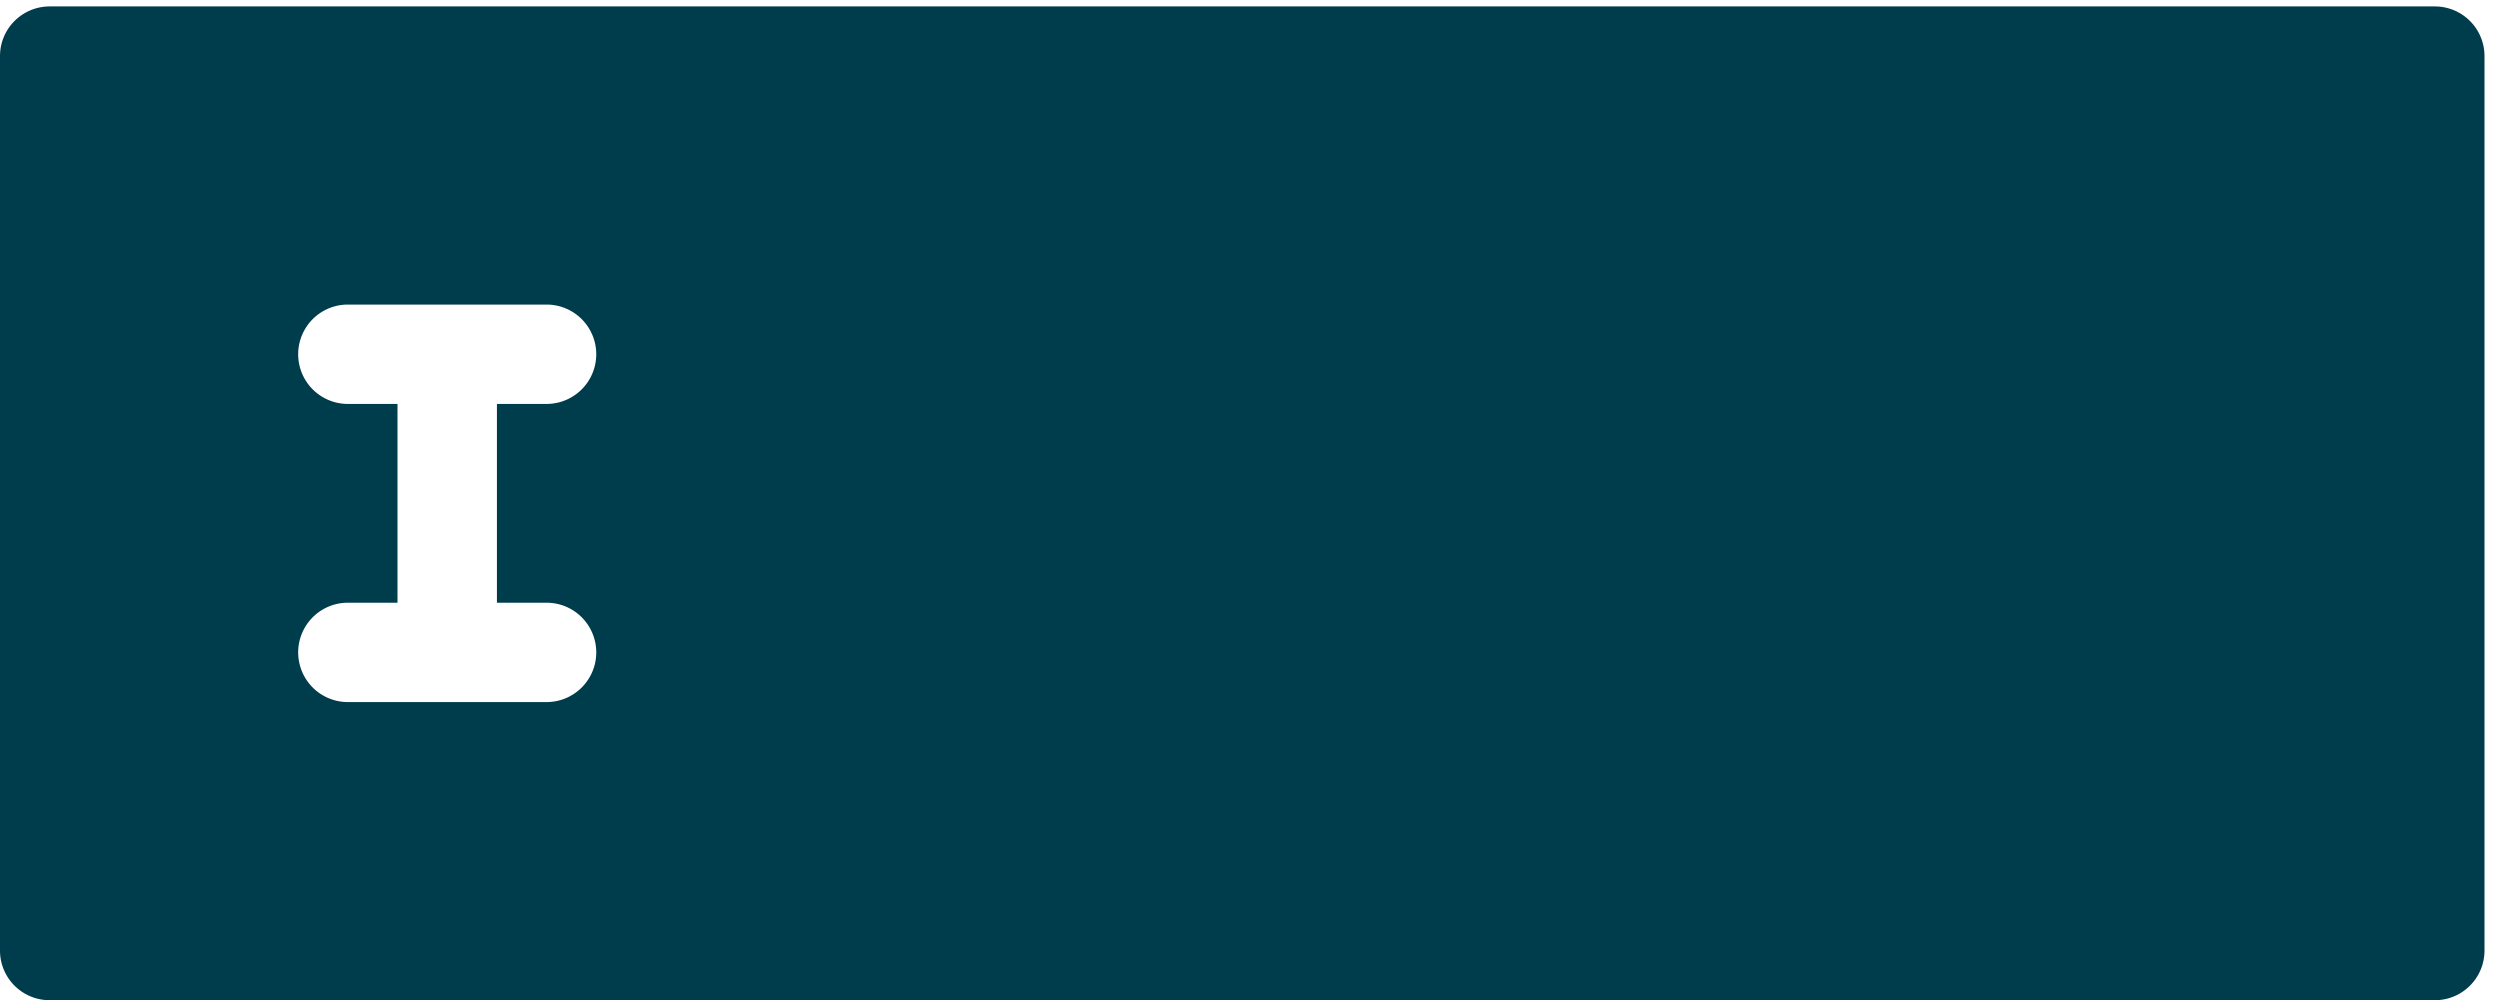 <svg xmlns="http://www.w3.org/2000/svg" width="35" height="14" viewBox="0 0 35 14"><g><g><path fill="#003d4c" d="M34.087.09c.385 0 .696.311.696.696v12.521c0 .385-.311.696-.696.696H.696A.695.695 0 0 1 0 13.307V.786C0 .4.312.09.696.09zM6.957 8.438V5.655h.695a.695.695 0 1 0 0-1.391H4.87a.695.695 0 1 0 0 1.391h.695v2.783H4.87a.695.695 0 1 0 0 1.391h2.782a.695.695 0 1 0 0-1.391z"/></g></g></svg>